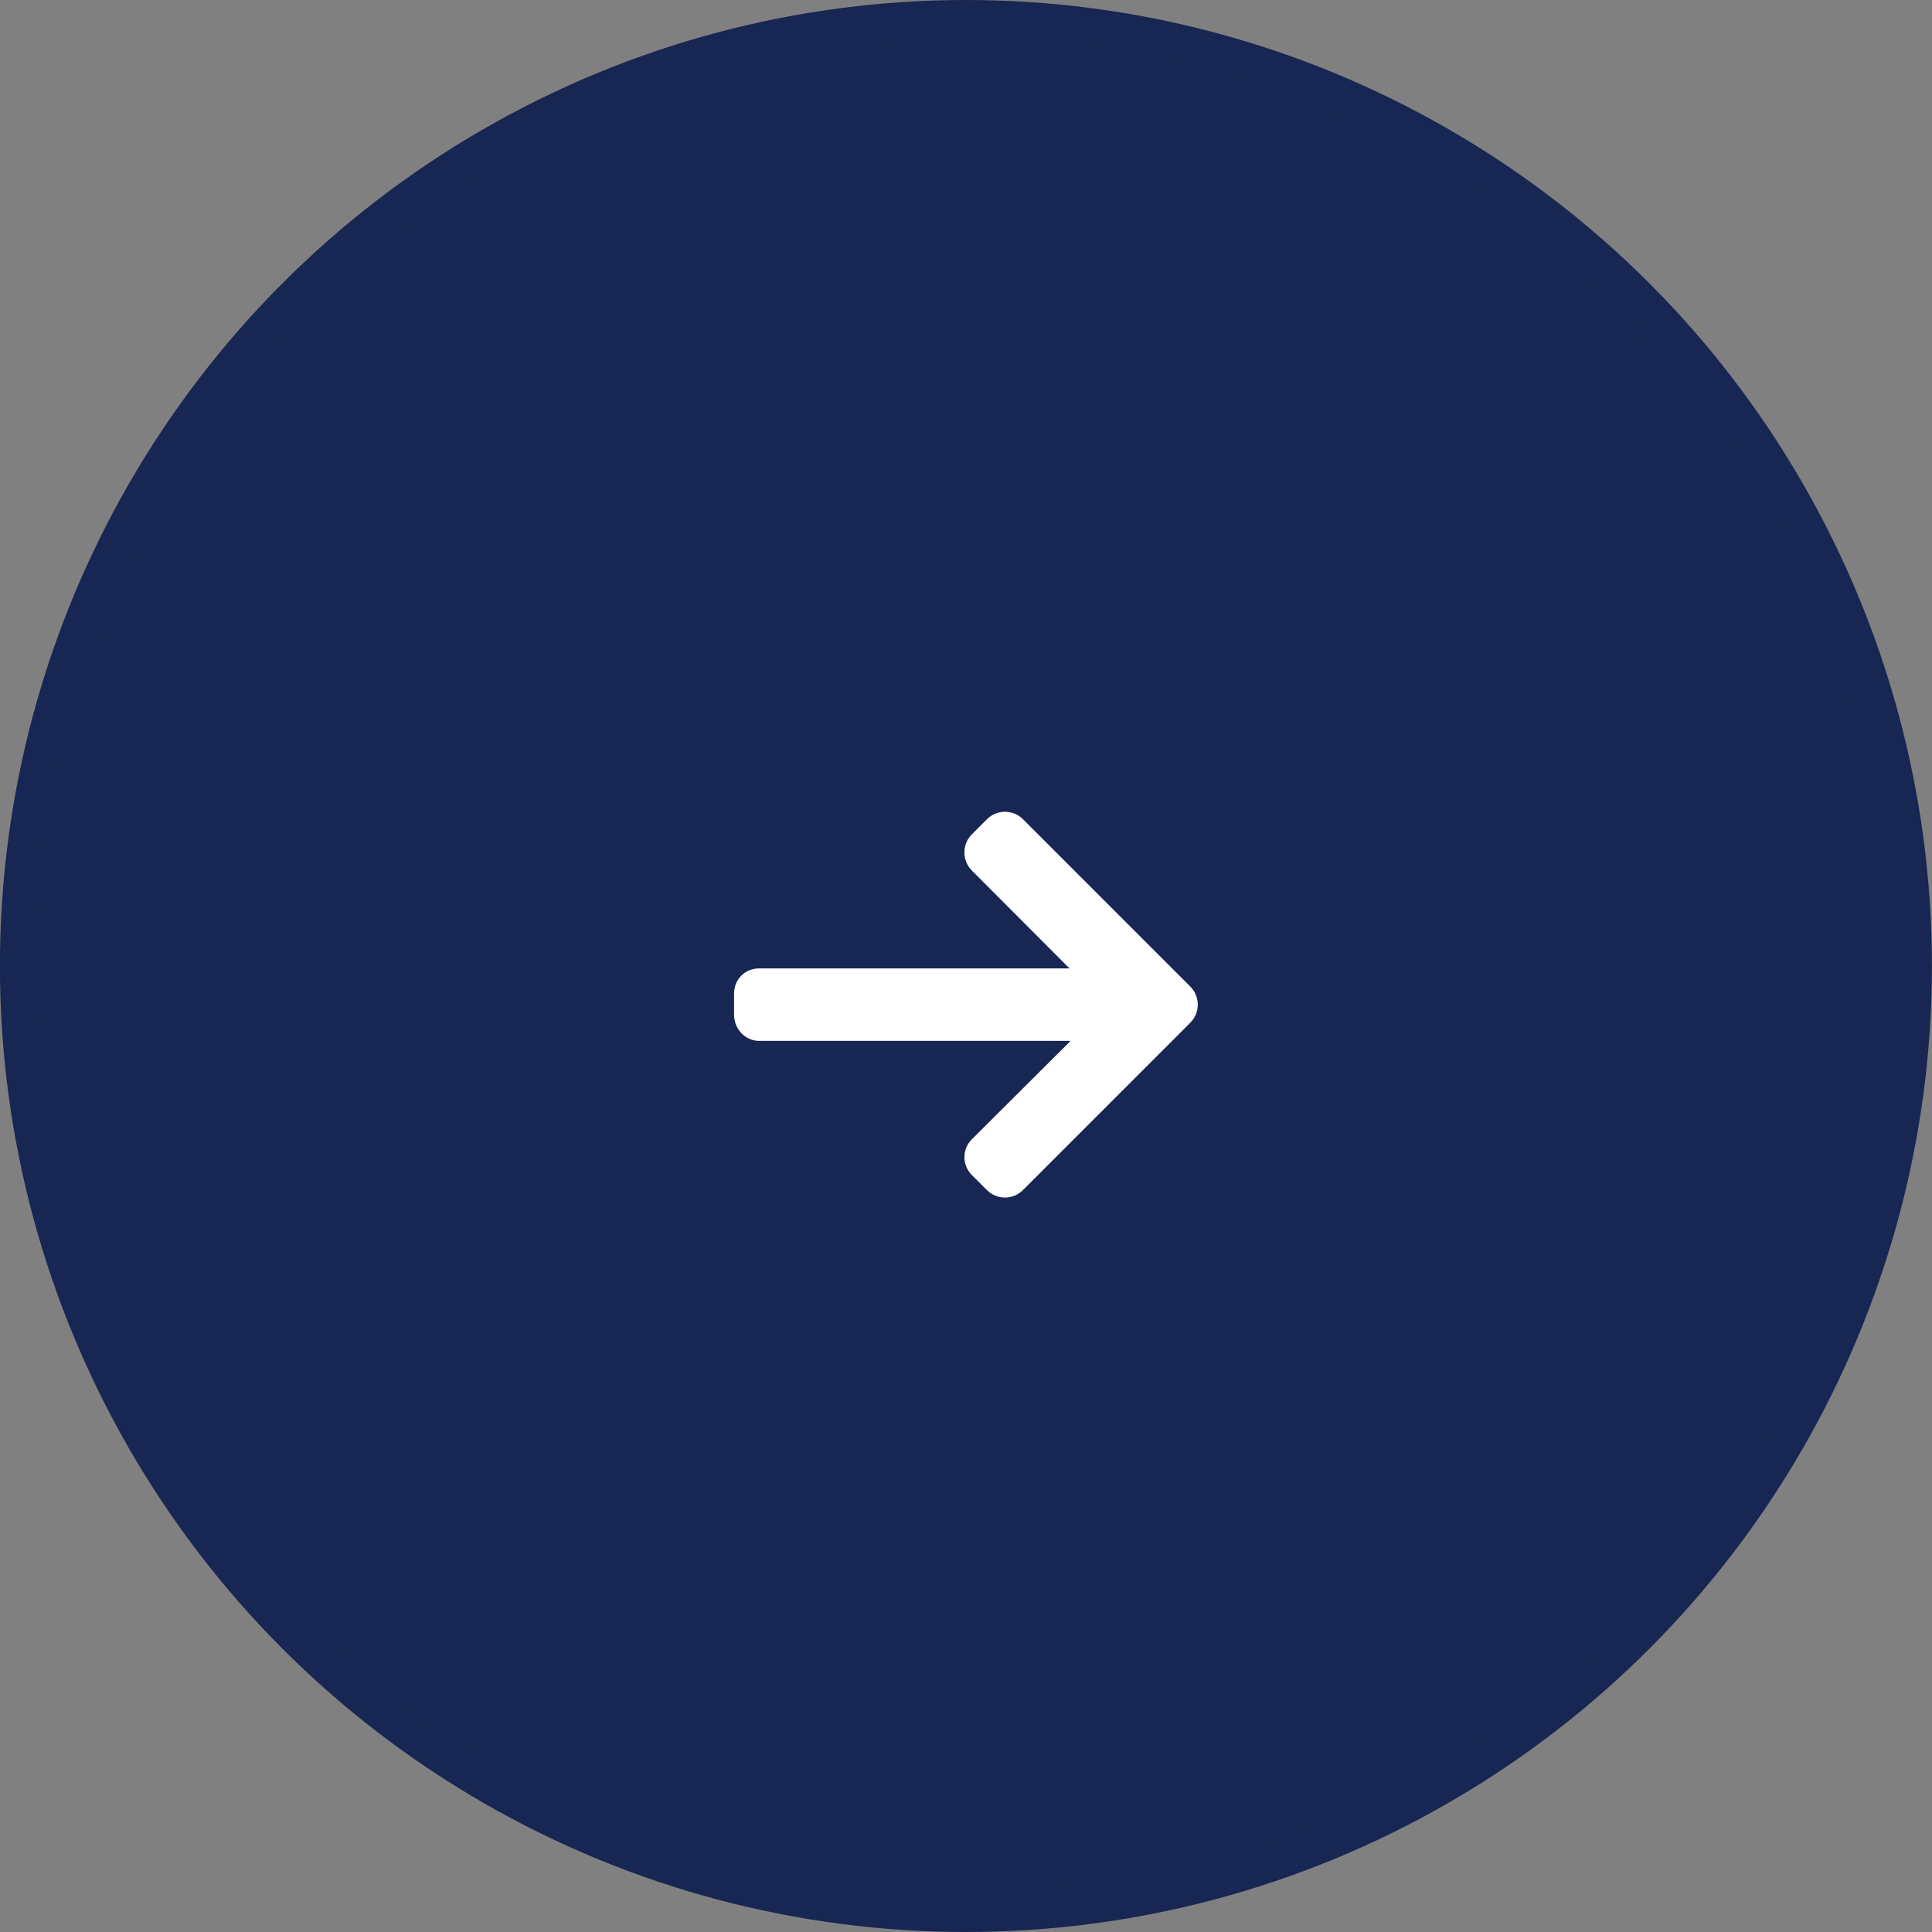 <svg width="50" height="50" viewBox="0 0 50 50" fill="none" xmlns="http://www.w3.org/2000/svg">
<rect x="0" y="0" width="50" height="50" fill="#808080" stroke="none"/>
<circle cx="24.998" cy="25" r="24.5" transform="rotate(-180 24.998 25)" fill="#172652" stroke="#172652"/>
<g clip-path="url(#clip0_127_903)">
<path d="M30.806 25.534L26.473 21.2C26.349 21.077 26.184 21.009 26.008 21.009C25.832 21.009 25.667 21.077 25.544 21.2L25.15 21.594C25.027 21.718 24.959 21.882 24.959 22.058C24.959 22.234 25.027 22.405 25.15 22.528L27.678 25.062L19.646 25.062C19.284 25.062 18.998 25.345 18.998 25.708L18.998 26.264C18.998 26.626 19.284 26.938 19.646 26.938L27.707 26.938L25.15 29.486C25.027 29.61 24.959 29.77 24.959 29.946C24.959 30.122 25.027 30.285 25.15 30.409L25.544 30.801C25.668 30.924 25.832 30.992 26.008 30.992C26.184 30.992 26.349 30.924 26.473 30.8L30.806 26.466C30.93 26.342 30.998 26.177 30.998 26C30.998 25.824 30.93 25.658 30.806 25.534Z" fill="white"/>
</g>
<defs>
<clipPath id="clip0_127_903">
<rect width="12" height="12" fill="white" transform="translate(18.998 20)"/>
</clipPath>
</defs>
</svg>
